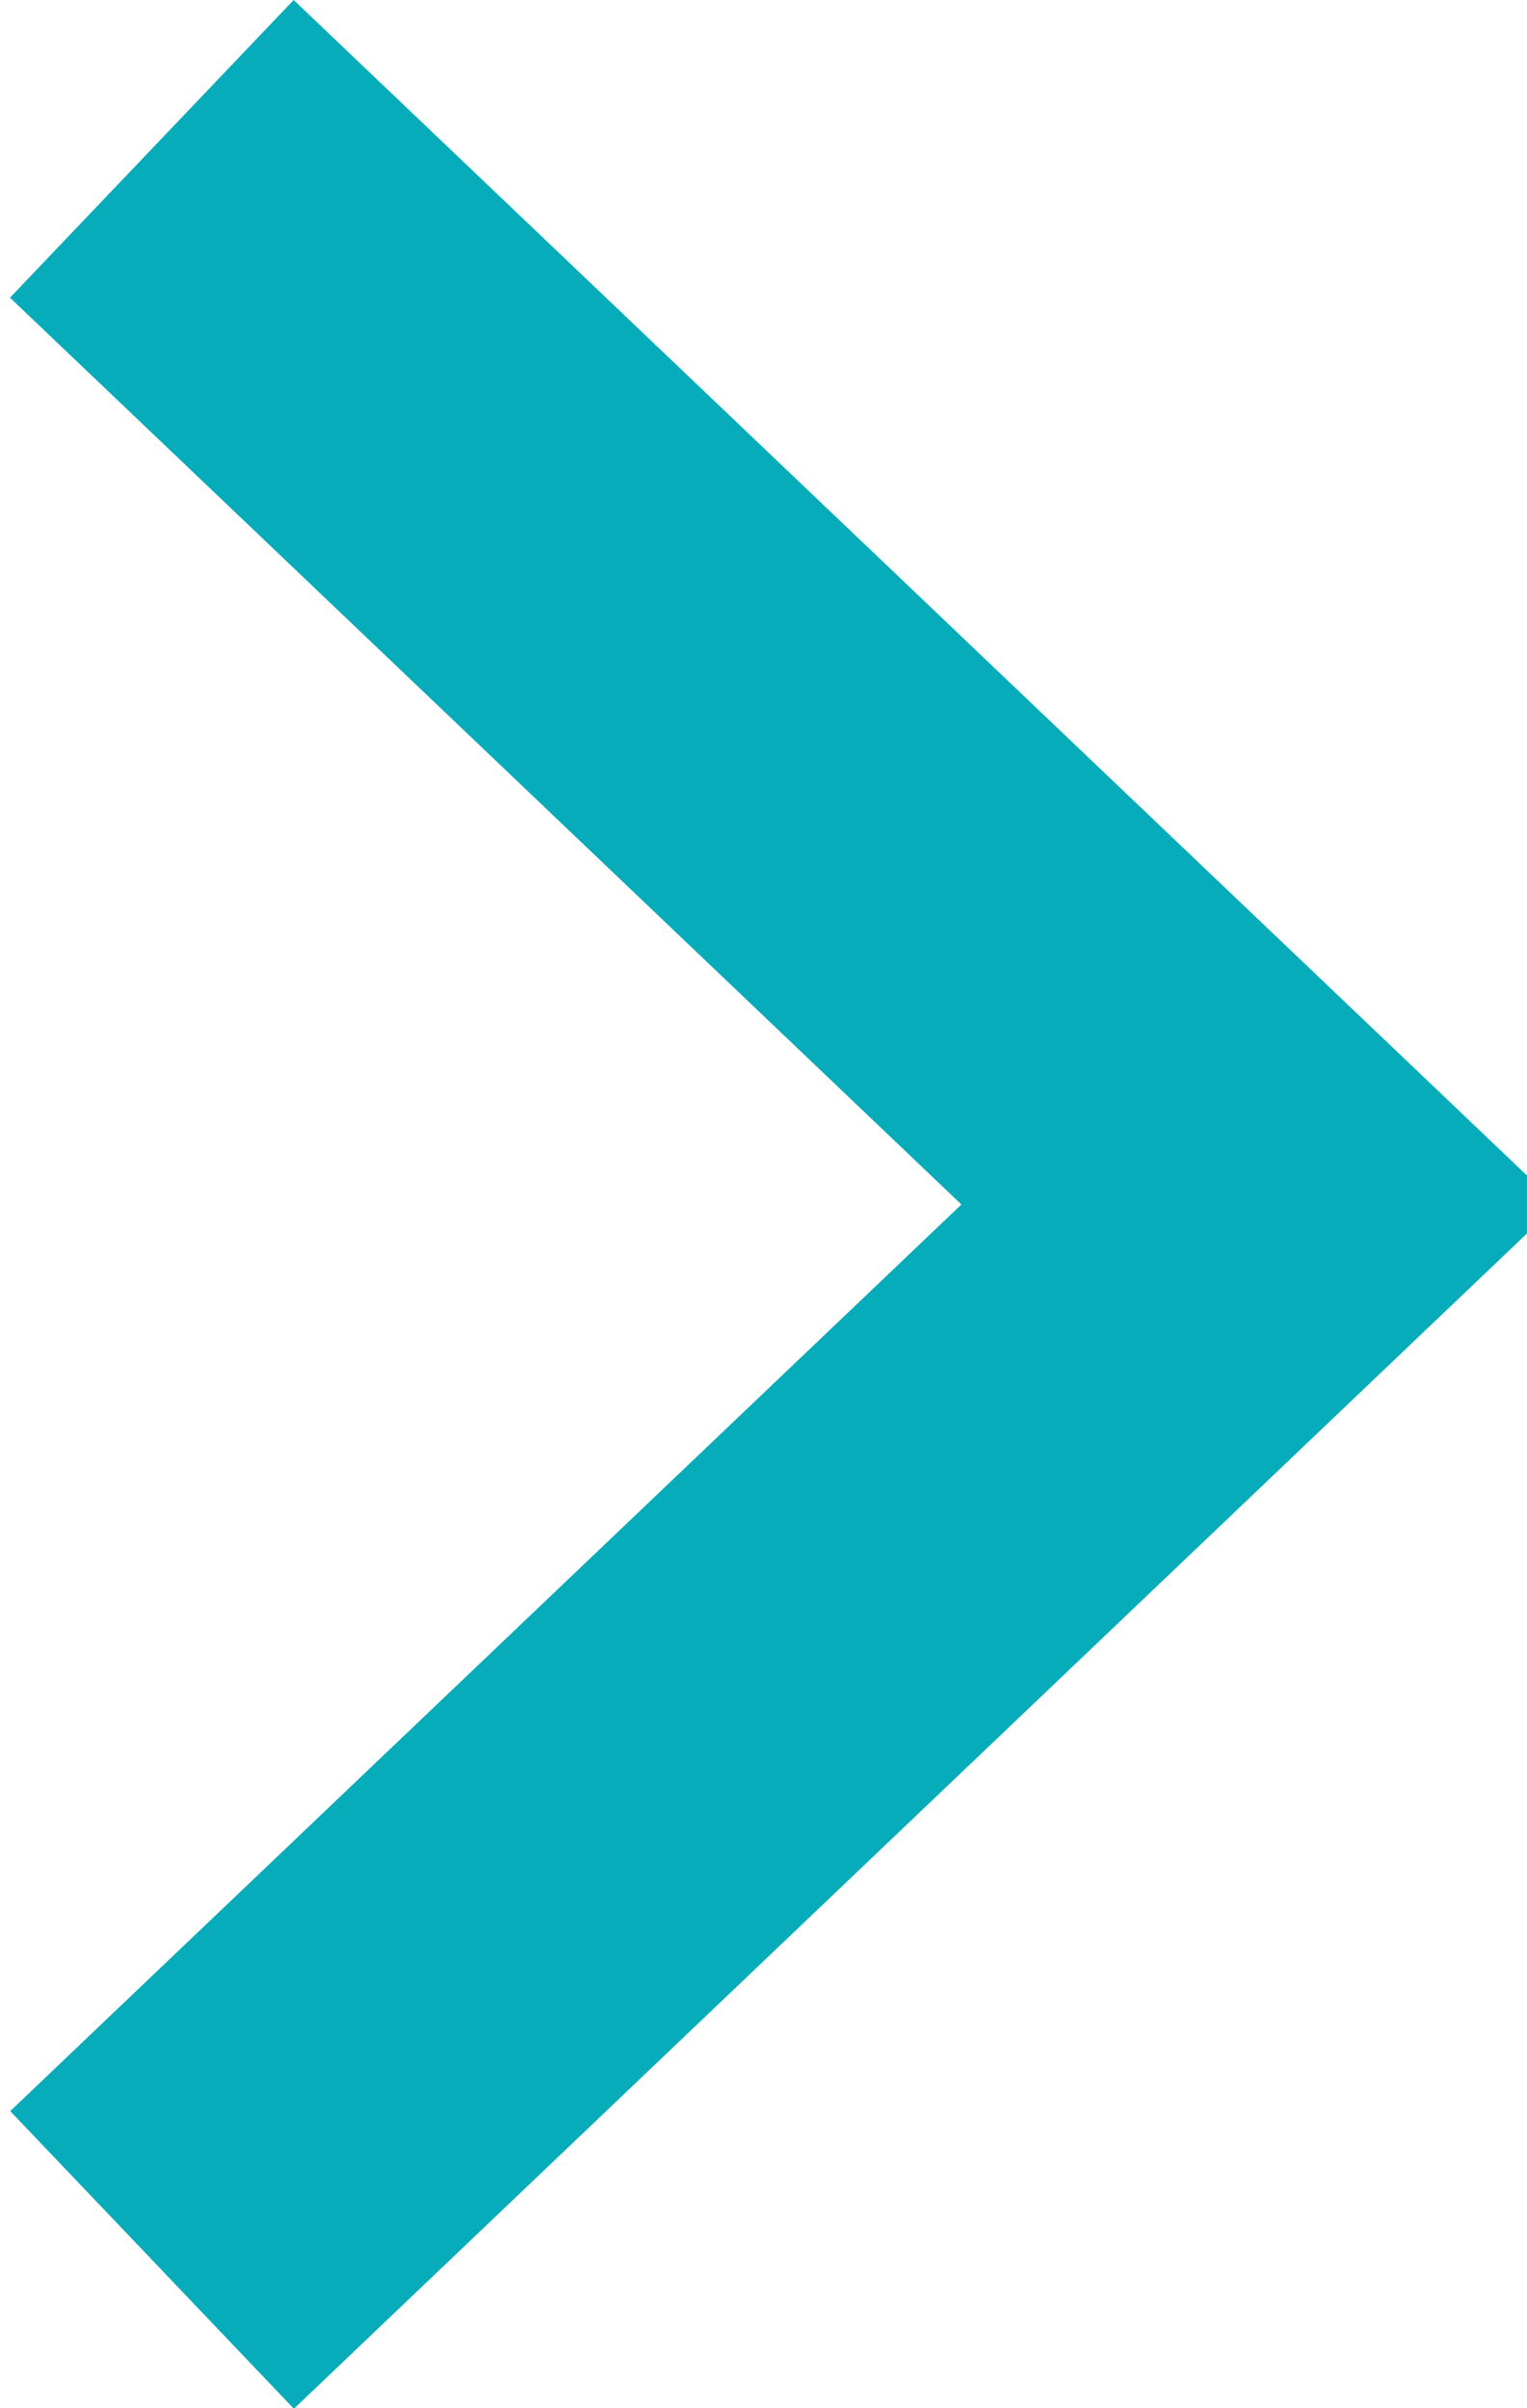 <svg width="26" height="41" viewBox="0 0 26 41" fill="none" xmlns="http://www.w3.org/2000/svg">
<line y1="-3.5" x2="29" y2="-3.5" transform="matrix(0.724 0.69 0.69 -0.724 5 0)" stroke="#07ACBB" stroke-width="7"/>
<line y1="-3.5" x2="29" y2="-3.5" transform="matrix(-0.724 0.69 0.69 0.724 26 21)" stroke="#07ACBB" stroke-width="7"/>
<rect width="1" height="1" transform="matrix(-1 0 0 1 26 20)" fill="#07ACBB"/>
</svg>
